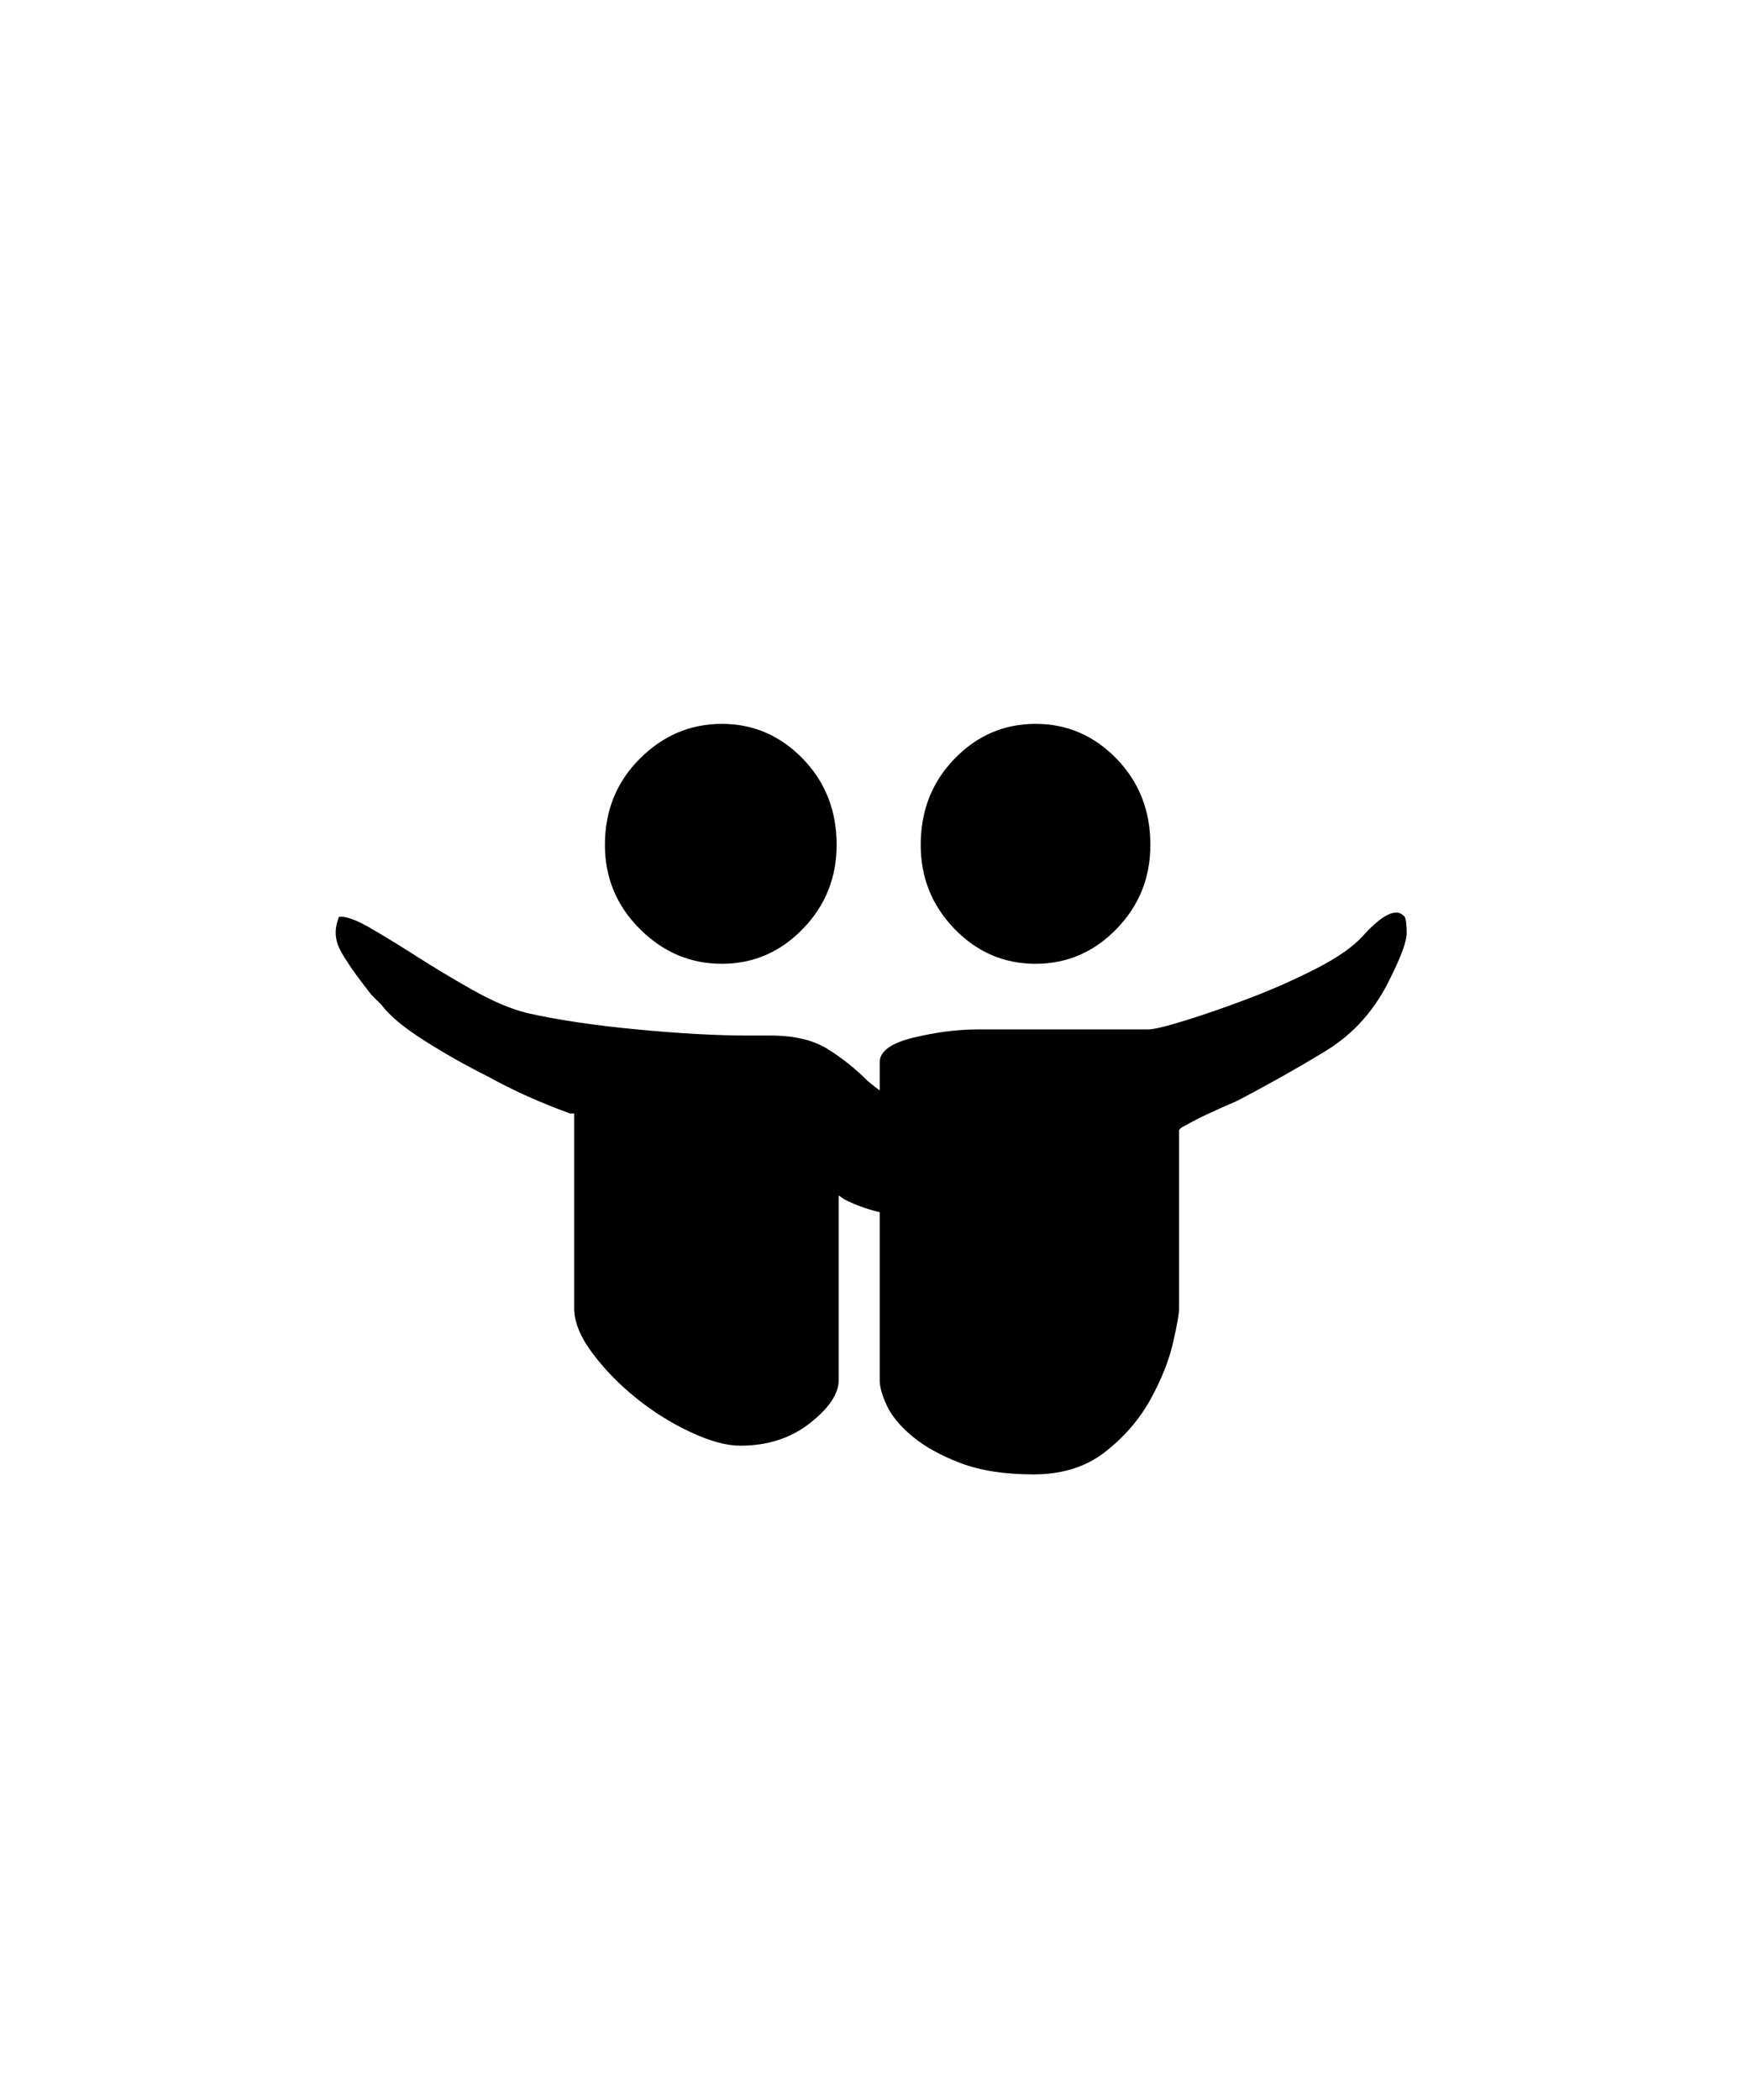 <svg xmlns="http://www.w3.org/2000/svg" viewBox="0 0 425 512"><path d="M252 359.5q-10.5 0-17.75-2.75t-11.75-6.5-6.25-7.5-1.75-6.25V259q0-4 8.25-6t15.75-2H280q2 0 9.25-2.25t15.75-5.5 16.25-7.25 11.25-8q5-5.5 8-5.5 1 0 2 1 .5 1 .5 4t-4 11q-5.5 11.5-15.75 17.75T301.5 268.5q-3.5 1.5-6.75 3T288 275l-.5.5V319q0 2-1.5 8.5t-5.5 13.75-11 12.75-17.5 5.5zm.5-124.5q-11.5 0-19.75-8.5T224.5 206q0-12.5 8.25-21t19.75-8.5 19.75 8.5 8.25 21q0 12-8.25 20.5T252.5 235zm-72 117.5q-5 0-12-3.25T155.25 341t-10.75-11-4.5-11v-47.5h-1q-11-4-20-9-8-4-15.5-8.75T93 245l-2.5-2.5q-5.5-7-7.5-10.75t-.5-7.75q0-.5.5-.5 2.5 0 7.25 2.75t10.25 6.25q7 4.5 14.5 8.75t13.5 5.75q11 2.5 26.75 4t27.25 1.5h5.5q8.5 0 13.75 3.25t9.75 7.75q4 3.5 11.25 7.5t15.75 4q9 0 15-6 9.5-8.5 14-8.5l1 .5q.5 1 .5 3.25t-2.5 7.75q-4 9-16.5 16.75t-27 7.75q-9 0-17-4l-1.5-1v45q0 5-7 10.5t-17 5.5zM176 235q-11.5 0-20-8.5t-8.5-20.5q0-12.5 8.5-21t20-8.5 19.75 8.5 8.25 21q0 12-8.25 20.5T176 235z"/></svg>